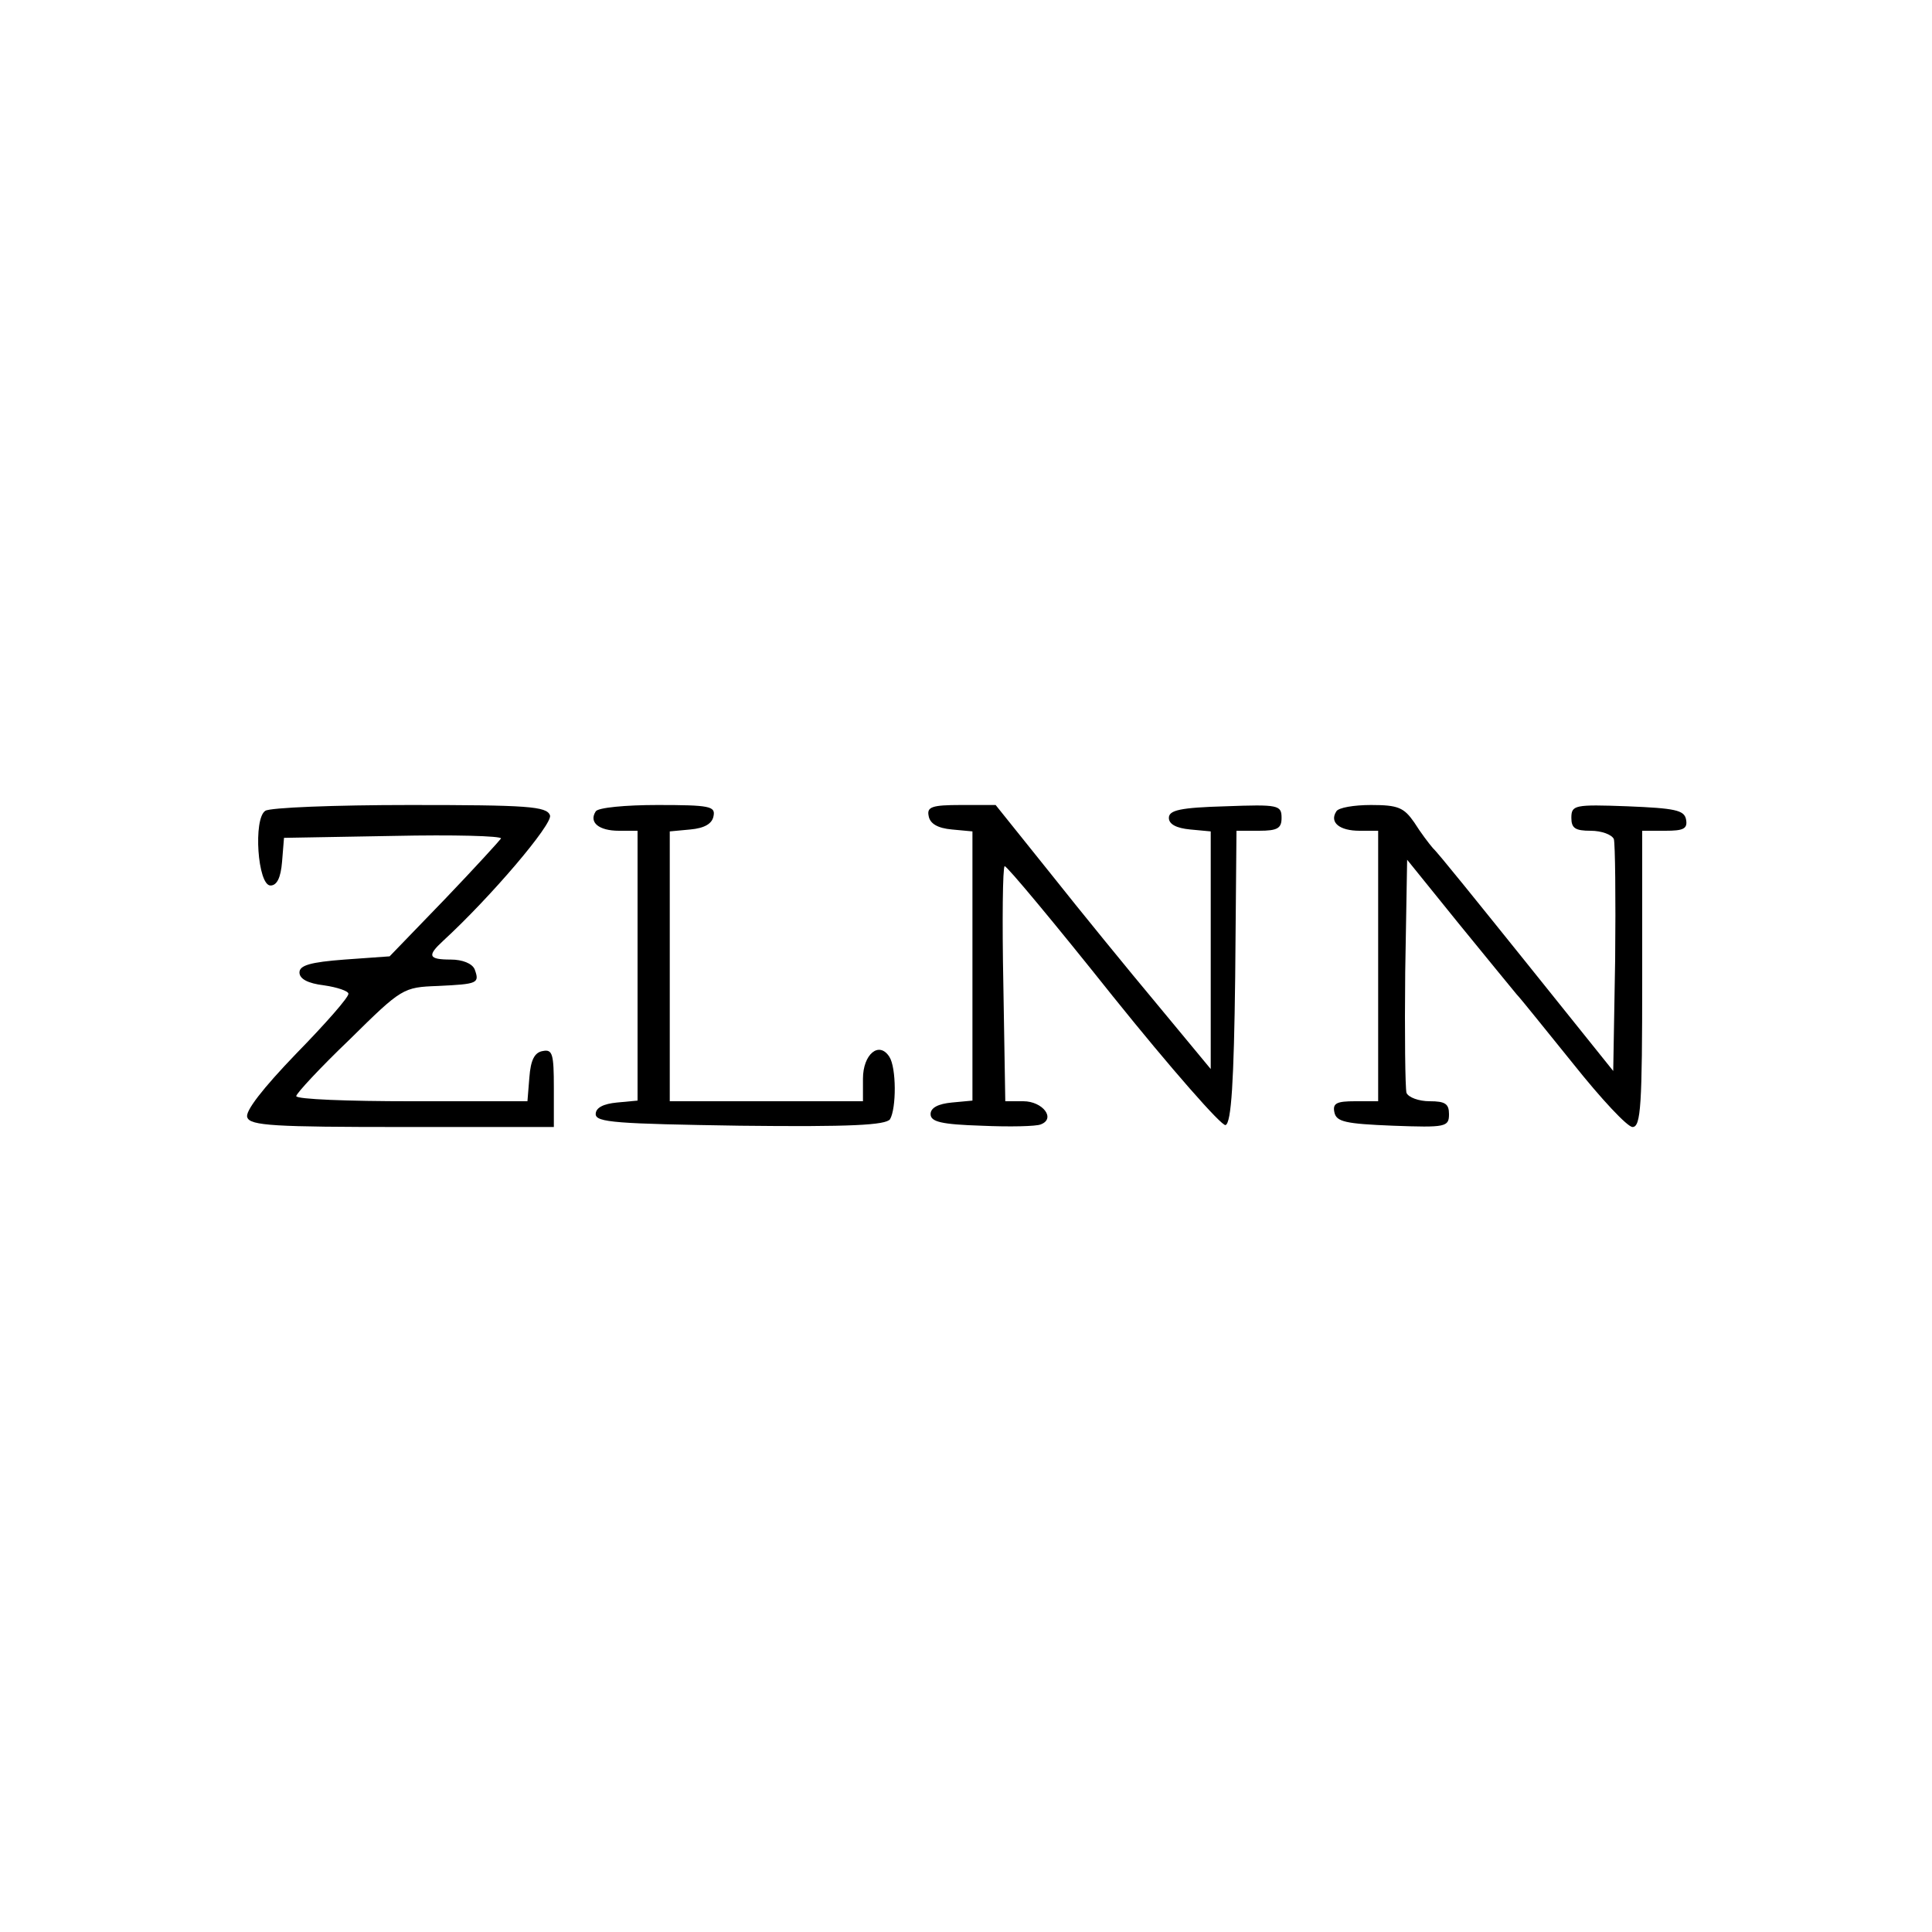 <?xml version="1.0" standalone="no"?>
<!DOCTYPE svg PUBLIC "-//W3C//DTD SVG 20010904//EN"
 "http://www.w3.org/TR/2001/REC-SVG-20010904/DTD/svg10.dtd">
<svg version="1.0" xmlns="http://www.w3.org/2000/svg"
 width="300pt" height="300pt" viewBox="0 0 300 300"
 preserveAspectRatio="xMidYMid meet">

<g transform="translate(0,300) scale(0.1,-0.1)"
fill="#000000" stroke="none">
<path d="M412 1741 c-19 -12 -12 -116 8 -116 10 0 16 12 18 37 l3 37 170 3
c93 2 168 0 167 -4 -2 -3 -41 -46 -88 -95 l-85 -88 -70 -5 c-53 -4 -70 -9 -70
-20 0 -10 13 -17 38 -20 21 -3 38 -9 38 -13 1 -5 -36 -47 -81 -93 -52 -54 -80
-90 -76 -99 4 -13 43 -15 241 -15 l235 0 0 61 c0 52 -2 60 -17 57 -13 -2 -19
-14 -21 -41 l-3 -37 -180 0 c-98 0 -179 3 -179 8 0 4 37 44 83 88 81 80 83 81
137 83 62 3 65 4 57 26 -4 9 -19 15 -37 15 -35 0 -37 6 -12 29 74 68 171 182
166 195 -5 14 -35 16 -218 16 -116 0 -217 -4 -224 -9z"/>
<path d="M925 1740 c-11 -17 5 -30 36 -30 l29 0 0 -209 0 -210 -32 -3 c-21 -2
-33 -8 -33 -18 0 -13 33 -15 224 -18 173 -2 226 1 233 10 10 17 10 80 -1 97
-16 25 -41 4 -41 -34 l0 -35 -150 0 -150 0 0 209 0 210 32 3 c22 2 34 9 36 21
3 15 -6 17 -87 17 -49 0 -93 -4 -96 -10z"/>
<path d="M1442 1733 c2 -12 14 -19 36 -21 l32 -3 0 -209 0 -209 -32 -3 c-21
-2 -33 -8 -33 -18 0 -12 17 -16 79 -18 44 -2 85 -1 92 2 24 9 3 36 -27 36
l-28 0 -3 181 c-2 100 -1 182 2 184 3 1 78 -89 168 -202 90 -112 169 -202 175
-200 9 3 13 68 15 230 l2 227 35 0 c29 0 35 4 35 20 0 20 -5 21 -87 18 -70 -2
-88 -6 -88 -18 0 -10 12 -16 33 -18 l32 -3 0 -185 0 -184 -82 99 c-46 55 -121
147 -167 205 l-85 106 -54 0 c-45 0 -53 -3 -50 -17z"/>
<path d="M2075 1740 c-11 -17 5 -30 36 -30 l29 0 0 -210 0 -210 -36 0 c-28 0
-35 -3 -32 -17 3 -15 17 -18 91 -21 82 -3 87 -2 87 18 0 16 -6 20 -30 20 -17
0 -33 6 -36 13 -2 7 -3 91 -2 187 l3 175 80 -99 c44 -54 85 -104 90 -110 6 -6
45 -55 88 -108 43 -54 84 -98 92 -98 13 0 15 34 15 230 l0 230 36 0 c28 0 35
3 32 18 -3 14 -17 17 -91 20 -82 3 -87 2 -87 -18 0 -16 6 -20 30 -20 17 0 33
-6 36 -13 2 -7 3 -91 2 -187 l-3 -173 -134 167 c-74 92 -139 173 -146 179 -6
7 -19 24 -29 40 -16 23 -25 27 -67 27 -26 0 -51 -4 -54 -10z"/>
</g>
</svg>
